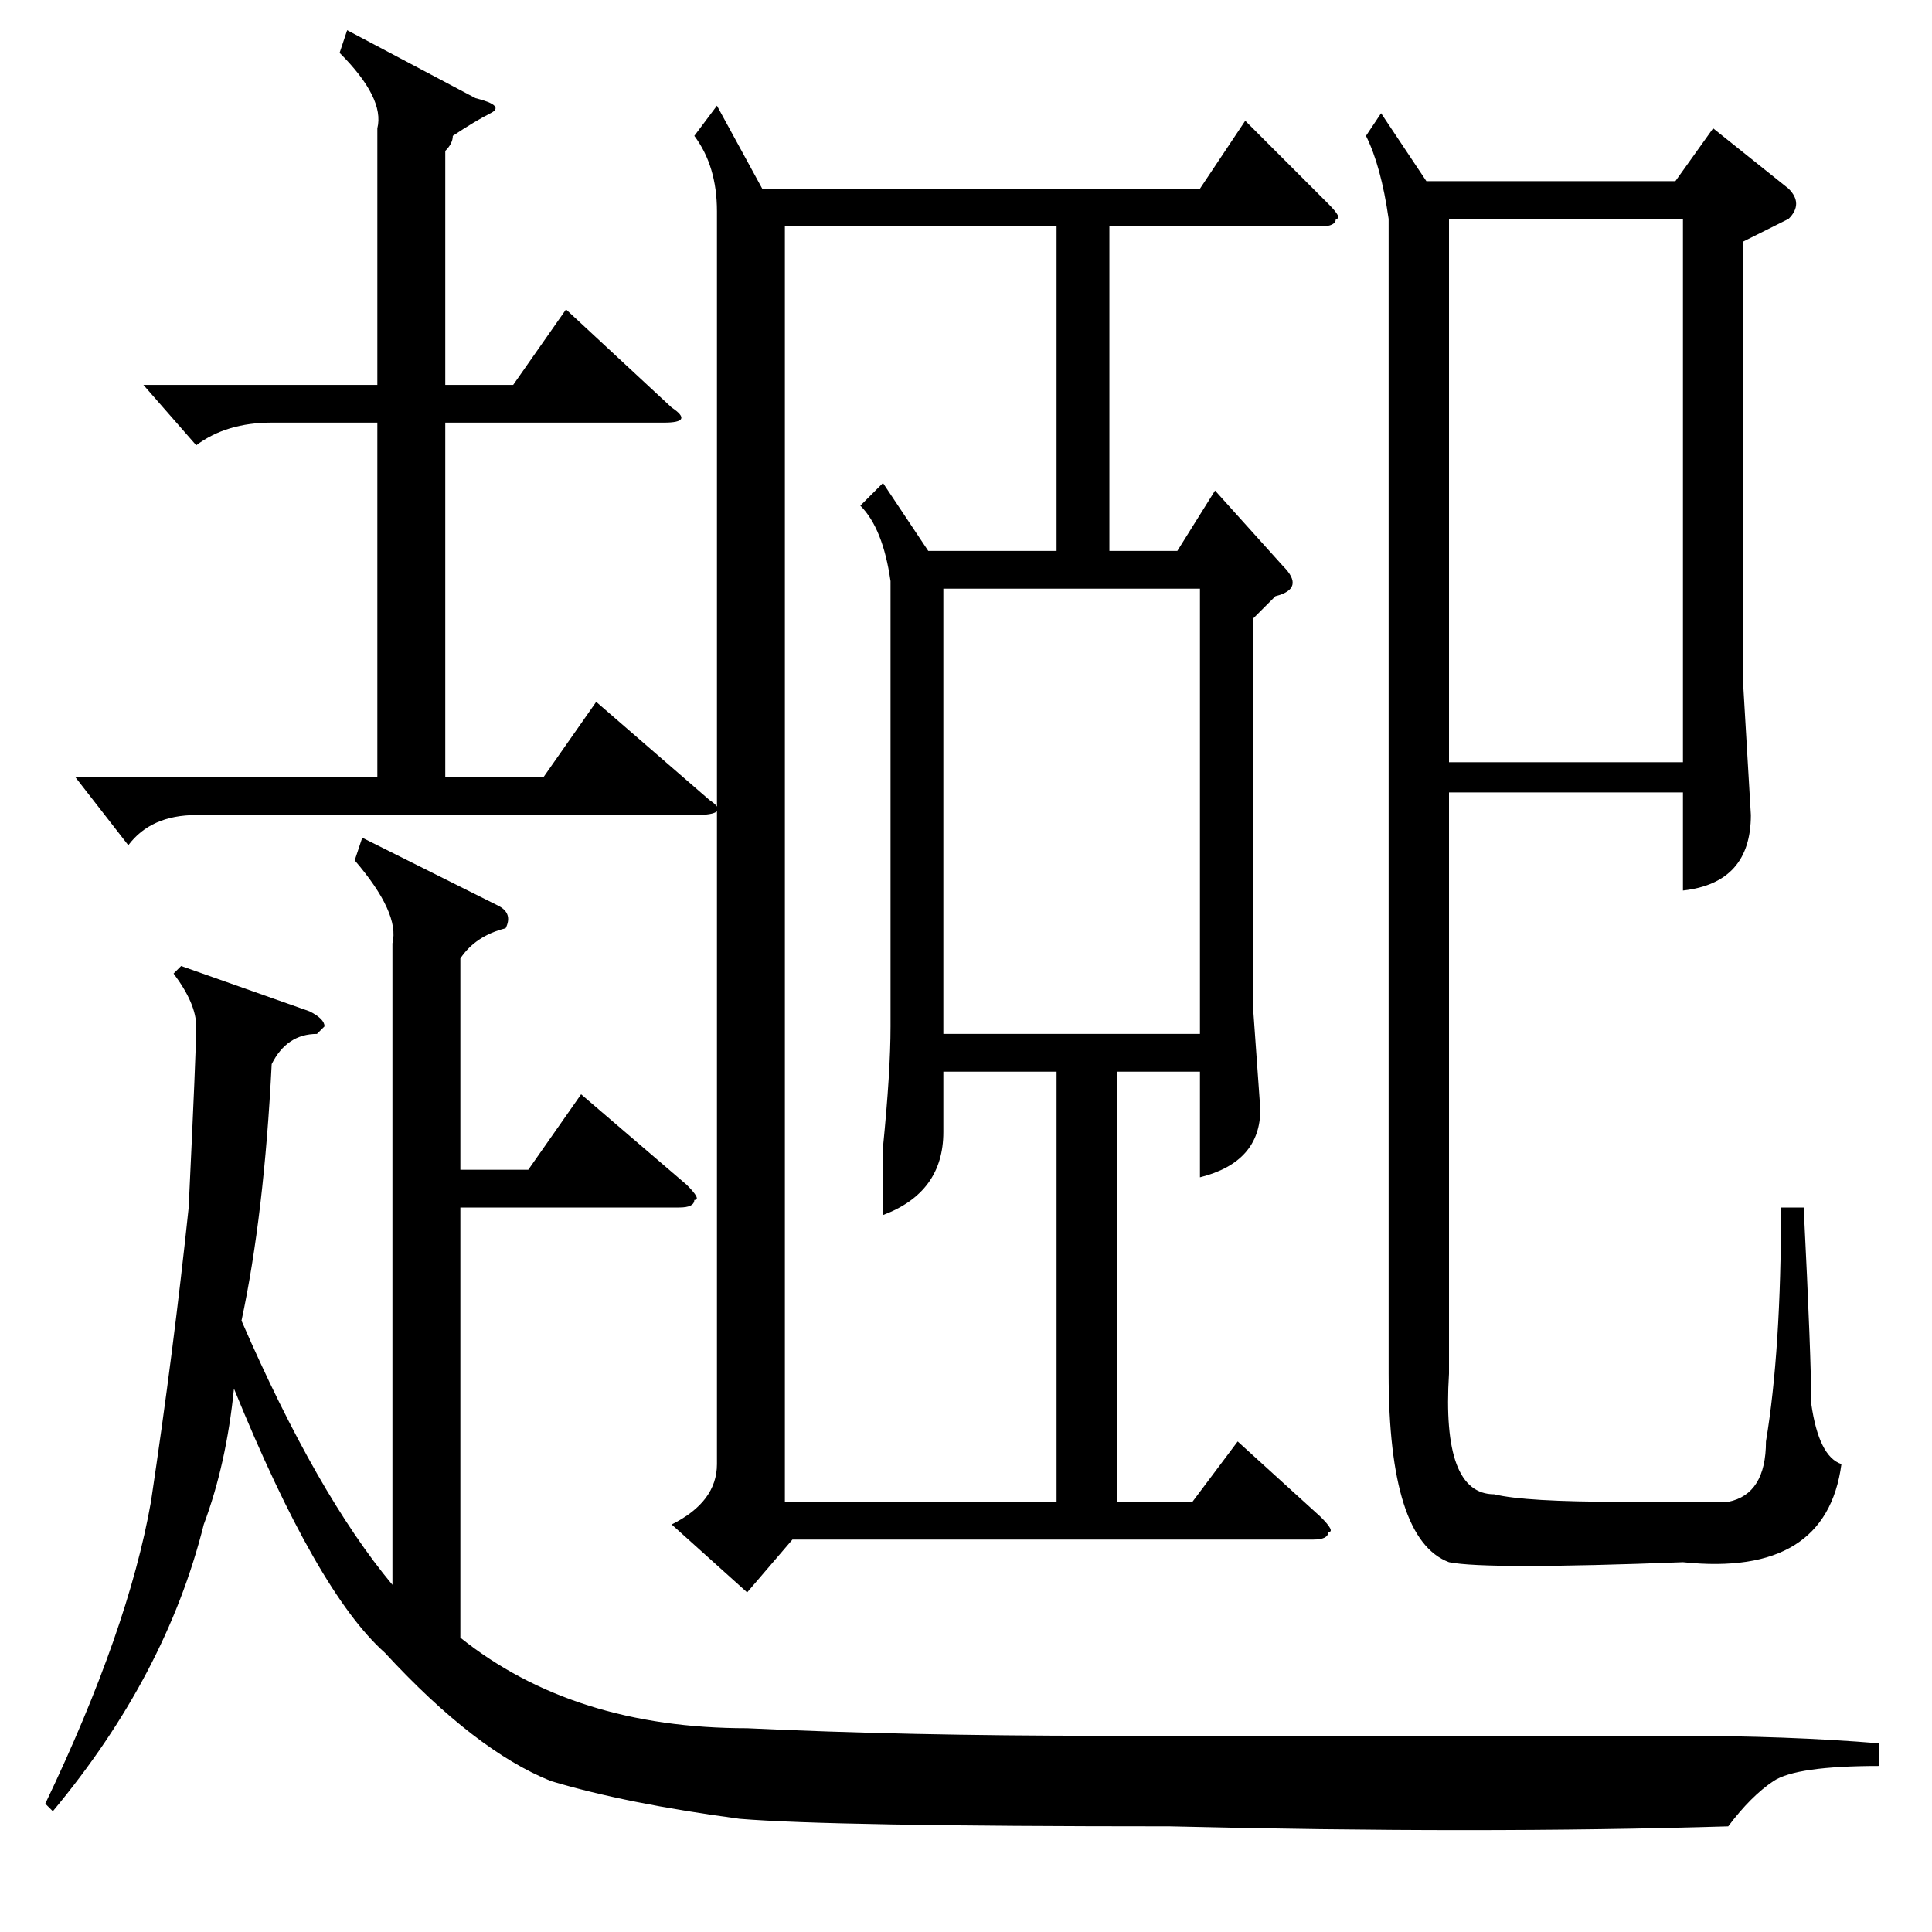 <?xml version="1.0" standalone="no"?>
<!DOCTYPE svg PUBLIC "-//W3C//DTD SVG 1.1//EN" "http://www.w3.org/Graphics/SVG/1.1/DTD/svg11.dtd" >
<svg xmlns="http://www.w3.org/2000/svg" xmlns:xlink="http://www.w3.org/1999/xlink" version="1.1" viewBox="0 -52 256 256">
  <g transform="matrix(1 0 0 -1 0 204)">
   <path fill="currentColor"
d="M95 228q0 6 -3 10l3 4l6 -11h58l6 9l11 -11q2 -2 1 -2q0 -1 -2 -1h-28v-43h9l5 8l9 -10q3 -3 -1 -4l-3 -3v-51l1 -14q0 -7 -8 -9v14h-11v-57h10l6 8l11 -10q2 -2 1 -2q0 -1 -2 -1h-69l-6 -7l-10 9q6 3 6 8v166zM183 241l6 -9h33l5 7l10 -8q2 -2 0 -4l-6 -3v-59l1 -17
q0 -9 -9 -10v13h-31v-77q-1 -16 6 -16q4 -1 17 -1h14q5 1 5 8q2 12 2 31h3q1 -20 1 -26q1 -7 4 -8q-2 -15 -21 -13q-26 -1 -31 0q-8 3 -8 25v153q-1 7 -3 11zM48 145l18 -9q2 -1 1 -3q-4 -1 -6 -4v-28h9l7 10l14 -12q2 -2 1 -2q0 -1 -2 -1h-29v-56v-1q15 -12 38 -12
q21 -1 47 -1h76q15 0 27 -1v-3q-11 0 -14 -2t-6 -6q-33 -1 -74 0q-45 0 -57 1q-15 2 -25 5q-10 4 -22 17q-9 8 -20 35q-1 -10 -4 -18q-5 -20 -20 -38l-1 1q11 23 14 40q3 20 5 39q1 21 1 24t-3 7l1 1l17 -6q2 -1 2 -2l-1 -1q-4 0 -6 -4q-1 -20 -4 -34q10 -23 20 -35v85
q1 4 -5 11zM104 226v-169h36v57h-15v-8q0 -8 -8 -11v9q1 10 1 16v59q-1 7 -4 10l3 3l6 -9h17v43h-36zM192 227v-72h31v72h-31zM125 119h34v59h-34v-59zM46 252l17 -9q4 -1 2 -2t-5 -3q0 -1 -1 -2v-31h9l7 10l14 -13q3 -2 -1 -2h-29v-47h13l7 10l15 -13q3 -2 -2 -2h-66
q-6 0 -9 -4l-7 9h40v47h-14q-6 0 -10 -3l-7 8h31v34q1 4 -5 10z" />
  </g>

</svg>
